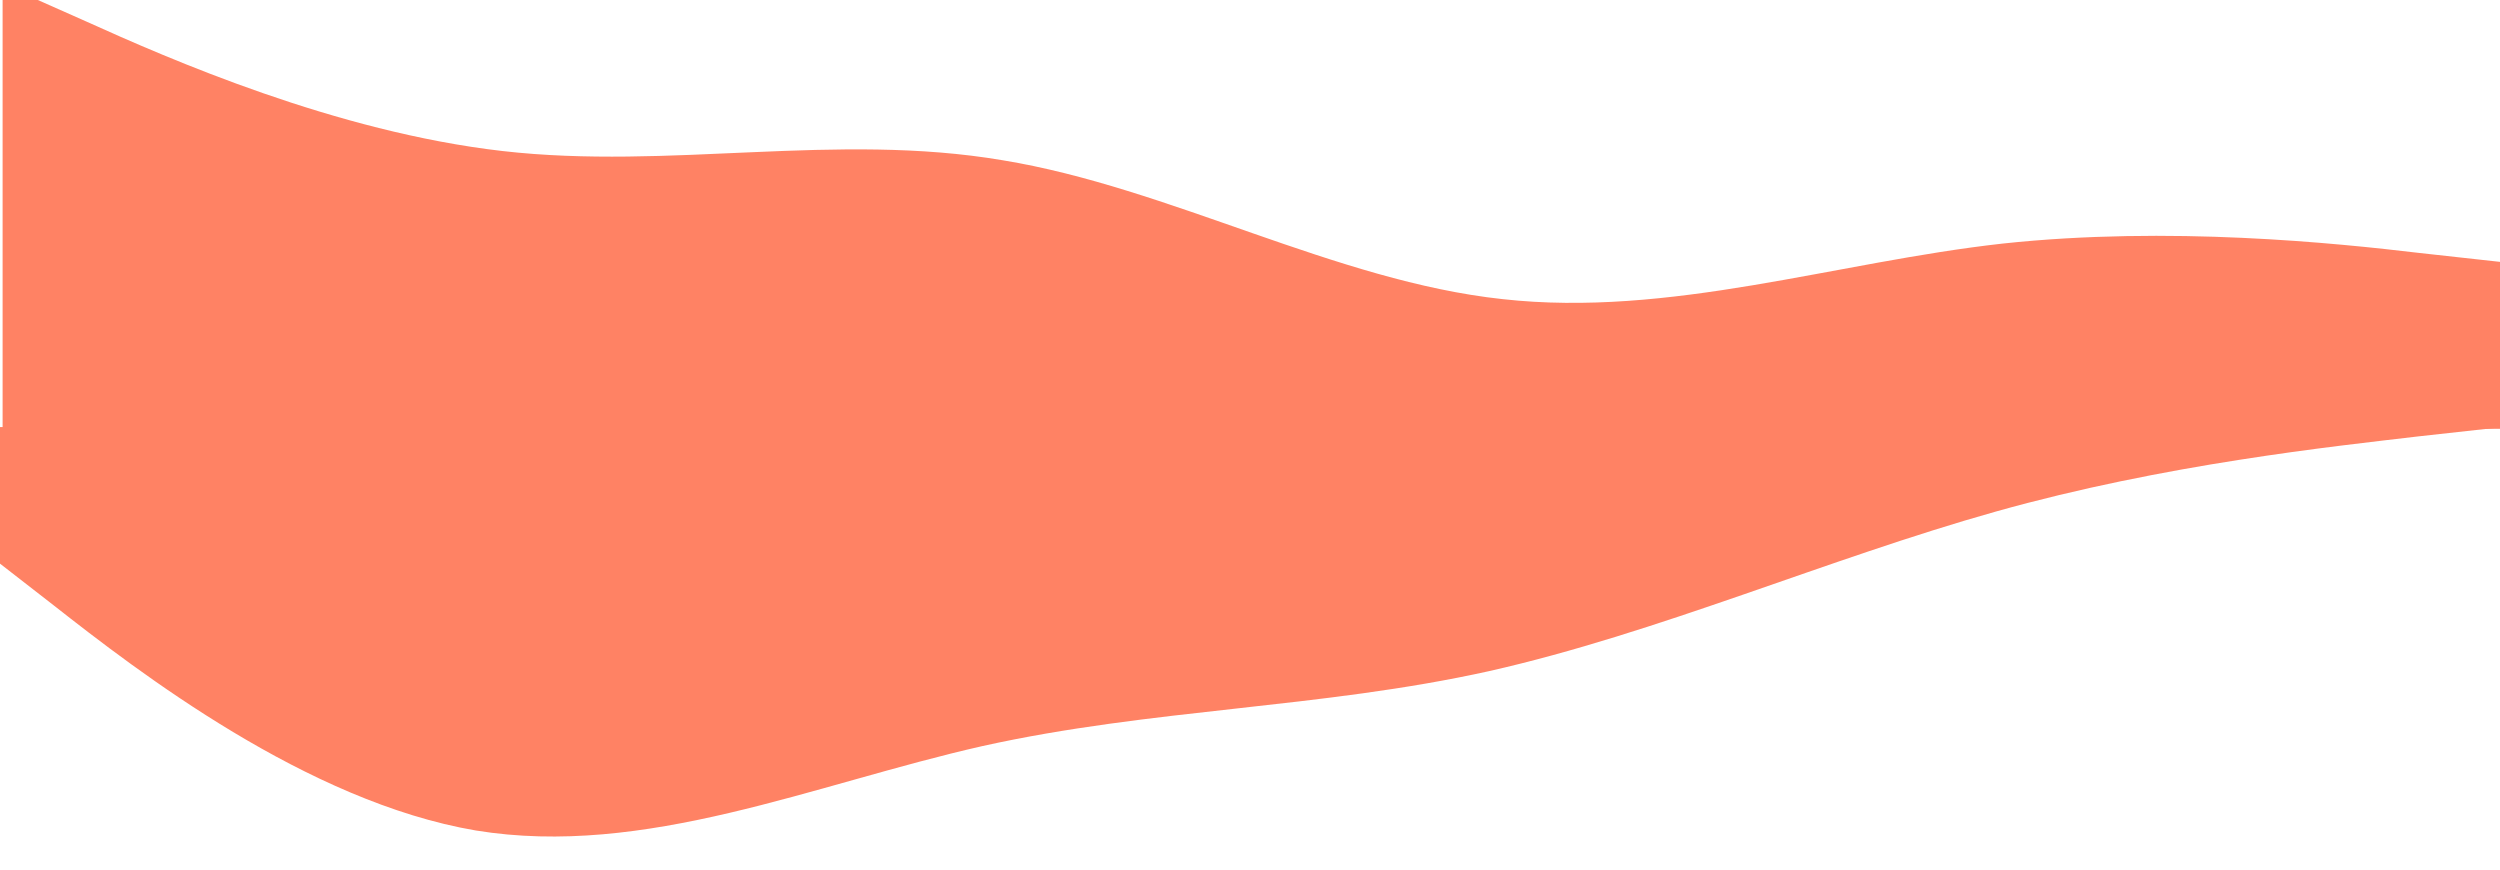 <svg xmlns="http://www.w3.org/2000/svg" xmlns:xlink="http://www.w3.org/1999/xlink" width="1920" height="668" viewBox="0 0 1920 668">
  <defs>
    <clipPath id="clip-path">
      <rect id="Rectangle_27" data-name="Rectangle 27" width="1920" height="668" transform="translate(-2 821)" fill="#fff" stroke="#707070" stroke-width="1"/>
    </clipPath>
  </defs>
  <g id="Mask_Group_1" data-name="Mask Group 1" transform="translate(2 -821)" clip-path="url(#clip-path)">
    <g id="Group_294" data-name="Group 294">
      <path id="wave" d="M0,64,64,92.4c64,28.933,192,84.933,320,99.6s256-14.667,384,7.067C896,220,1024,292,1152,305.733c128,14.267,256-28.4,384-42.667,128-13.733,256-.4,320,7.2l64,7.067v128H0Z" transform="translate(0 745)" fill="#ff8264"/>
      <path id="wave_1_" data-name="wave (1)" d="M0,86.474l64.856,50.4C129.711,187.811,259.422,287.8,389.133,309.82c129.711,21.213,259.422-35.535,389.133-64.856,129.711-28.78,259.422-28.78,389.133-57.559,129.711-29.32,259.422-86.069,389.133-122.55s259.422-49.993,324.278-57.694L1945.666,0H0Z" transform="translate(-25.666 1149)" fill="#ff8264"/>
    </g>
  </g>
</svg>
